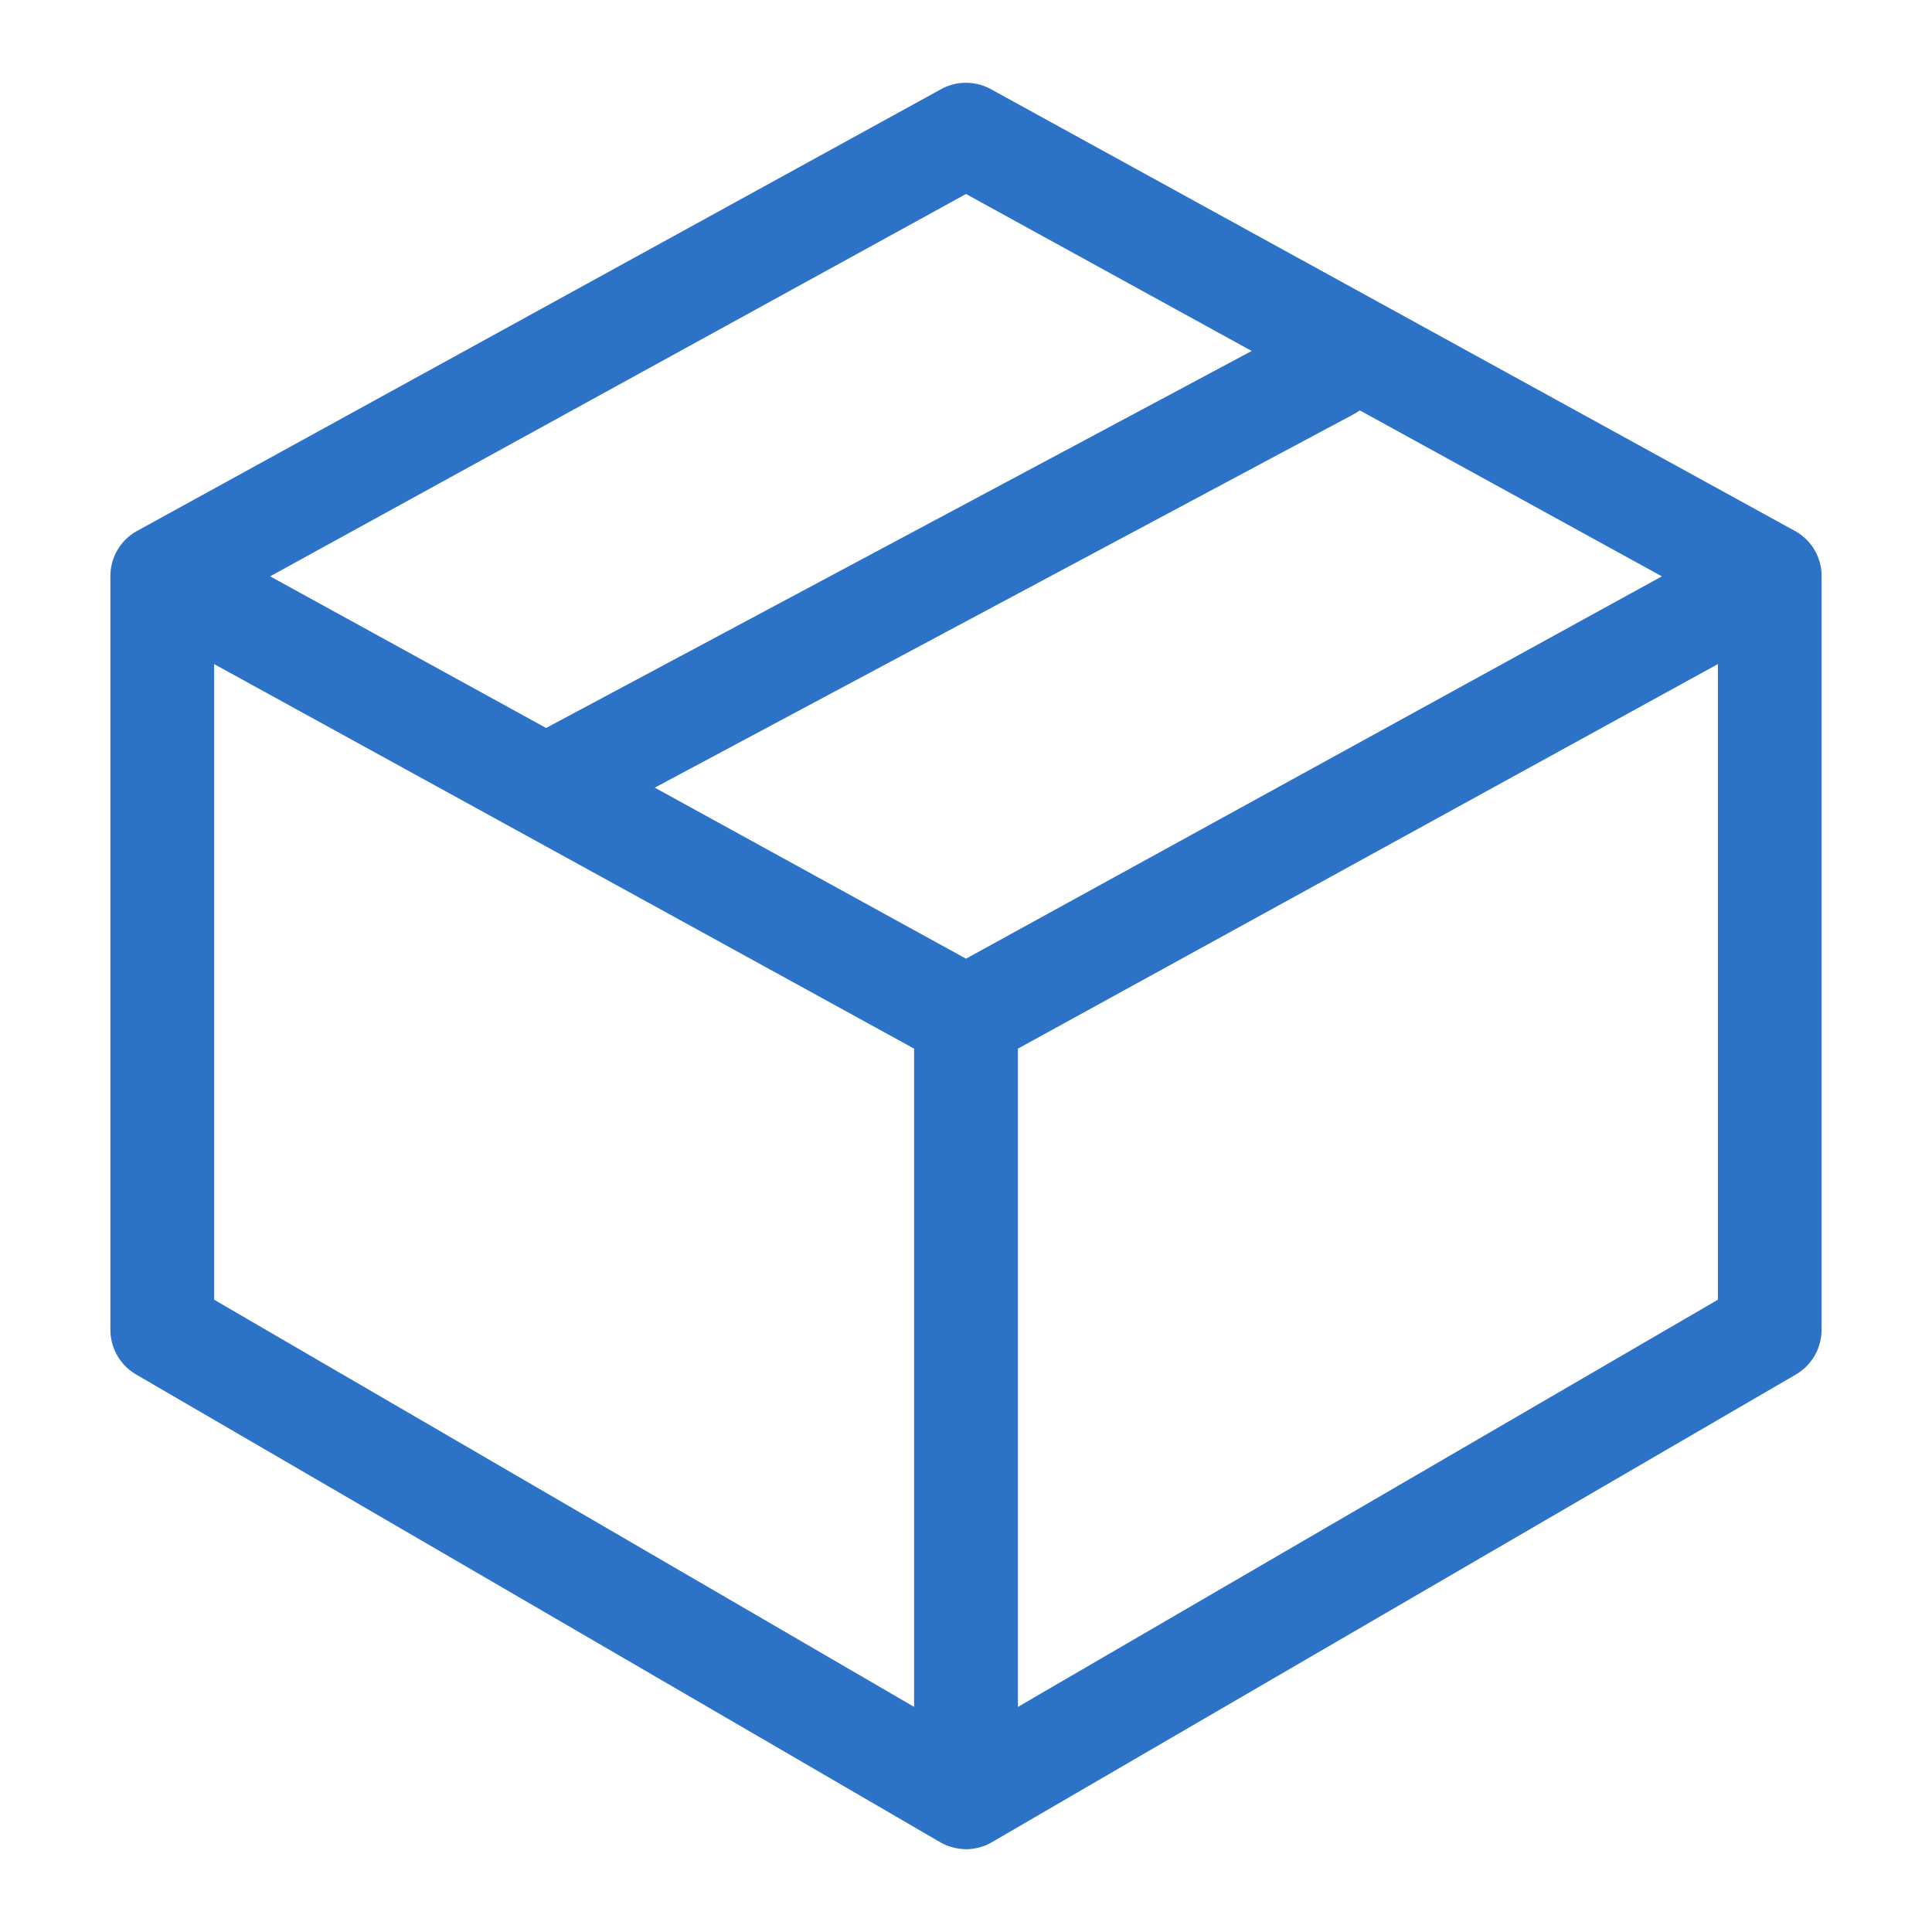 <svg width="70" height="70" fill="none" xmlns="http://www.w3.org/2000/svg"><path fill-rule="evenodd" clip-rule="evenodd" d="M4 20.882a1.866 1.866 0 0 1 .975-1.65l29.121-16a1.876 1.876 0 0 1 1.808 0l29.12 16a1.862 1.862 0 0 1 .976 1.65v27.293a1.885 1.885 0 0 1-.936 1.628l-29.12 16.94a1.89 1.89 0 0 1-.915.257 1.938 1.938 0 0 1-.973-.258L4.935 49.802A1.88 1.88 0 0 1 4 48.175V20.882zm29.121 17.113L7.758 24.061v23.03L33.12 61.844v-23.85zm29.121-13.934L36.88 37.995v23.85l25.363-14.754v-23.03zm-12.974-9.193c-.074.053-.15.102-.233.146L23.723 28.538 35 34.735l25.213-13.853-10.946-6.014zm-3.918-2.152L35 7.029 9.787 20.882l9.999 5.494 25.566-13.66h-.002z" fill="#2C72C6"/></svg>